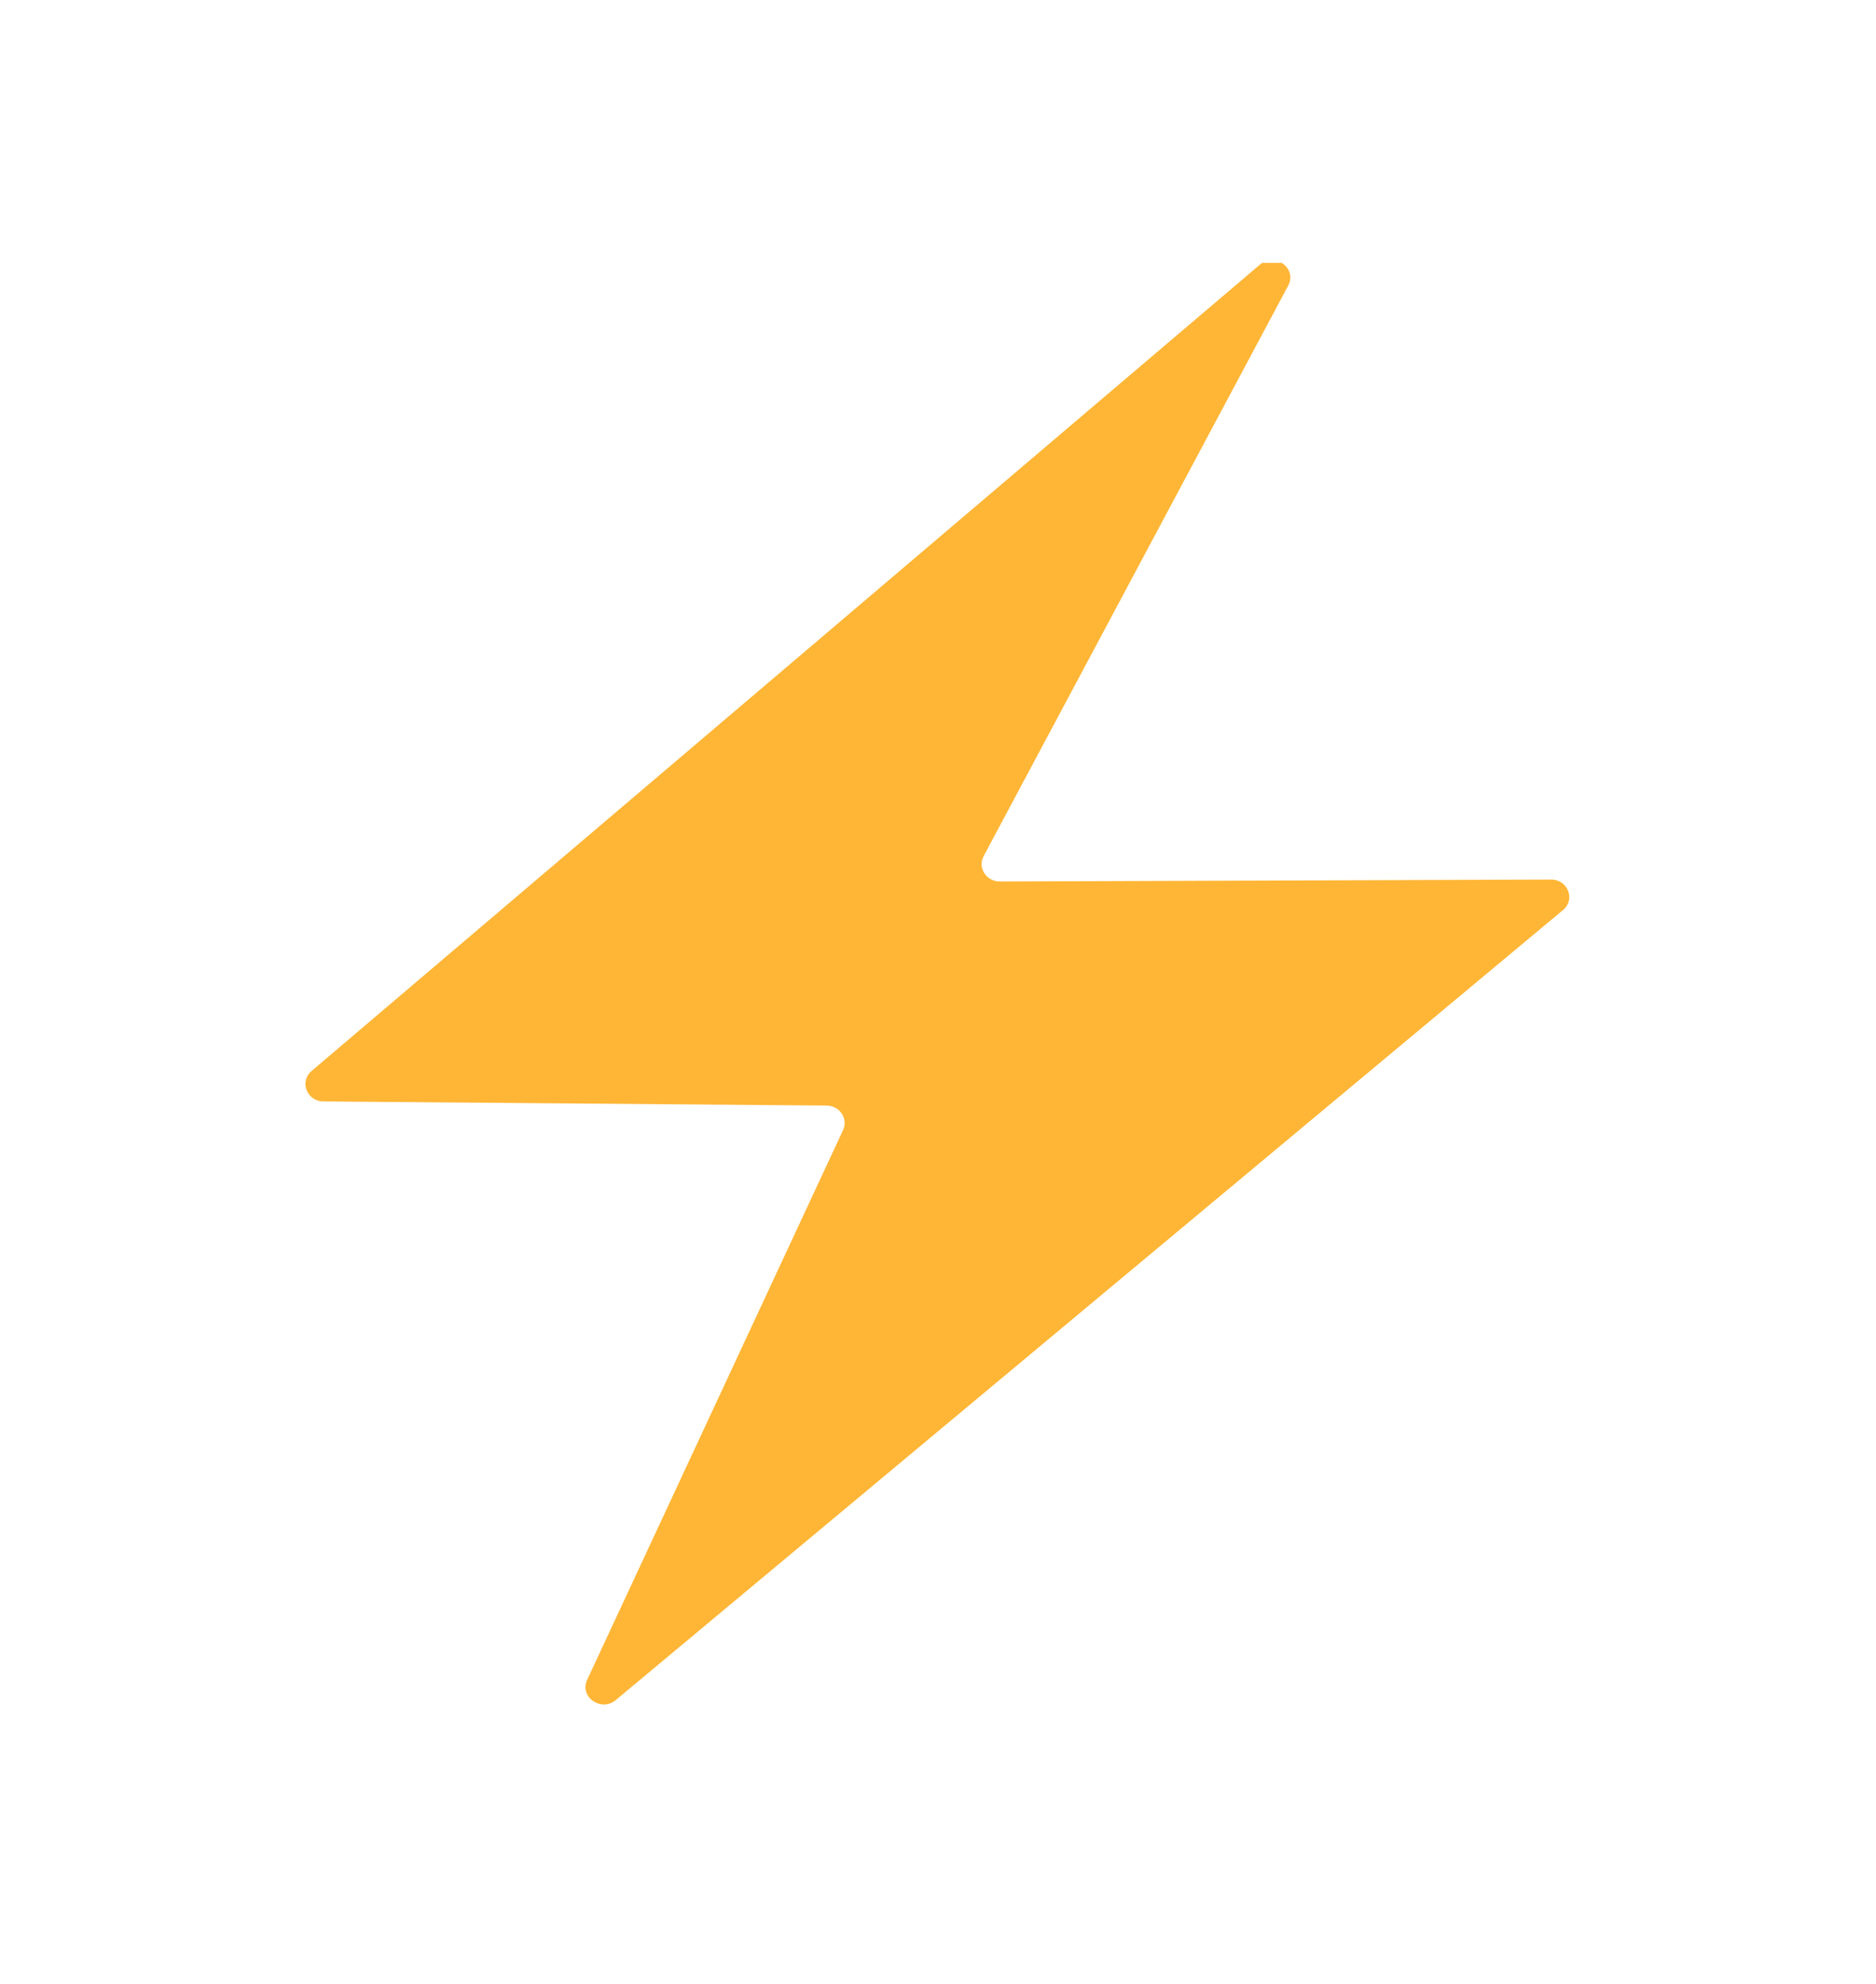 <svg width="35" height="37" viewBox="0 0 35 37" fill="none" xmlns="http://www.w3.org/2000/svg">
<g clip-path="url(#clip0_219_875)" filter="url(#filter0_d_219_875)">
<path d="M28.936 11.501L18.655 11.537C18.401 11.538 18.236 11.281 18.351 11.065L24.034 0.423C24.205 0.103 23.787 -0.207 23.506 0.032L5.813 15.071C5.581 15.269 5.725 15.637 6.036 15.639L15.421 15.716C15.666 15.718 15.828 15.959 15.729 16.173L10.954 26.427C10.806 26.745 11.214 27.032 11.488 26.804L29.16 12.07C29.398 11.873 29.251 11.499 28.936 11.501Z" fill="#FFB636"/>
</g>
<defs>
<filter id="filter0_d_219_875" x="-1.29" y="0" width="38" height="36.774" filterUnits="userSpaceOnUse" color-interpolation-filters="sRGB">
<feFlood flood-opacity="0" result="BackgroundImageFix"/>
<feColorMatrix in="SourceAlpha" type="matrix" values="0 0 0 0 0 0 0 0 0 0 0 0 0 0 0 0 0 0 127 0" result="hardAlpha"/>
<feOffset dy="4.903"/>
<feGaussianBlur stdDeviation="2.452"/>
<feComposite in2="hardAlpha" operator="out"/>
<feColorMatrix type="matrix" values="0 0 0 0 0 0 0 0 0 0 0 0 0 0 0 0 0 0 0.25 0"/>
<feBlend mode="normal" in2="BackgroundImageFix" result="effect1_dropShadow_219_875"/>
<feBlend mode="normal" in="SourceGraphic" in2="effect1_dropShadow_219_875" result="shape"/>
</filter>
<clipPath id="clip0_219_875">
<rect width="28.194" height="26.968" fill="white" transform="translate(3.613)"/>
</clipPath>
</defs>
</svg>
